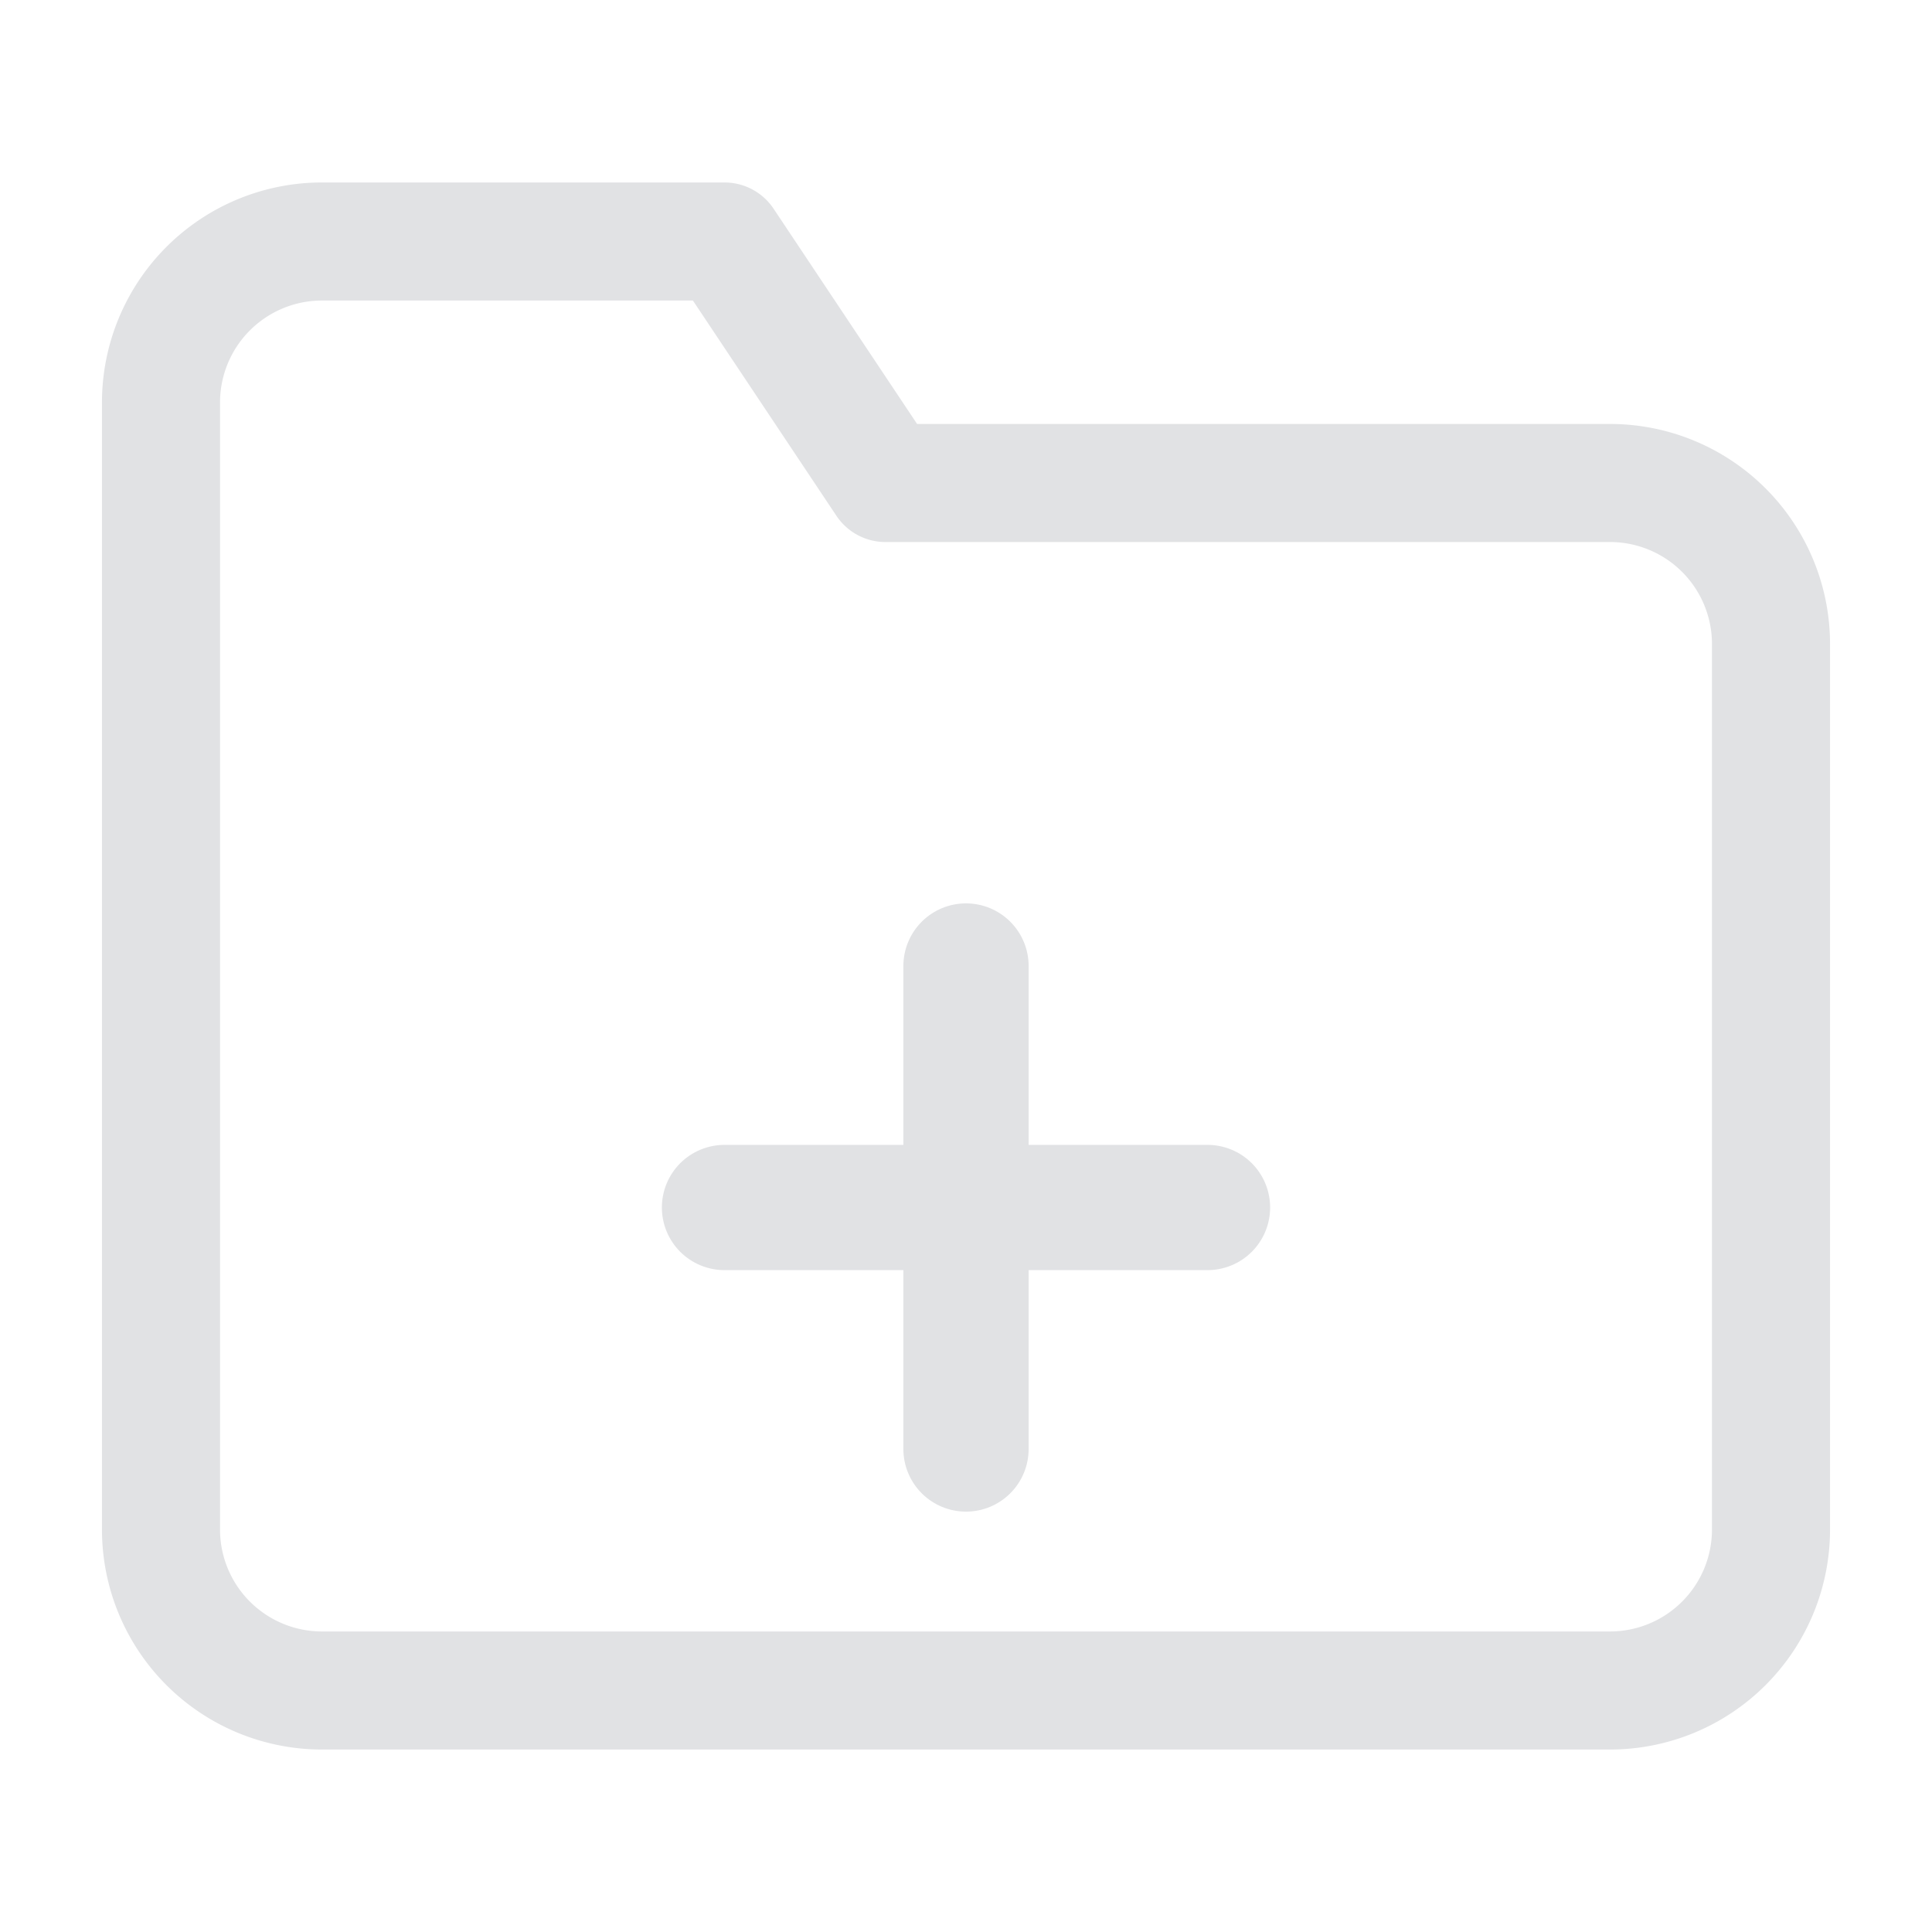 <svg width="18" height="18" fill="none" xmlns="http://www.w3.org/2000/svg"><path clip-rule="evenodd" d="M16.5 14.25a1.5 1.5 0 0 1-1.5 1.5H3a1.5 1.5 0 0 1-1.5-1.5V3.75A1.5 1.5 0 0 1 3 2.25h3.75l1.5 2.25H15A1.5 1.5 0 0 1 16.5 6v8.25Z" stroke="#E1E2E4" stroke-width="1.1" stroke-linecap="round" stroke-linejoin="round"/><path d="M9 13.5V9M6.75 11.25h4.5" stroke="#E1E2E4" stroke-width="1.167" stroke-linecap="round" stroke-linejoin="round"/></svg>